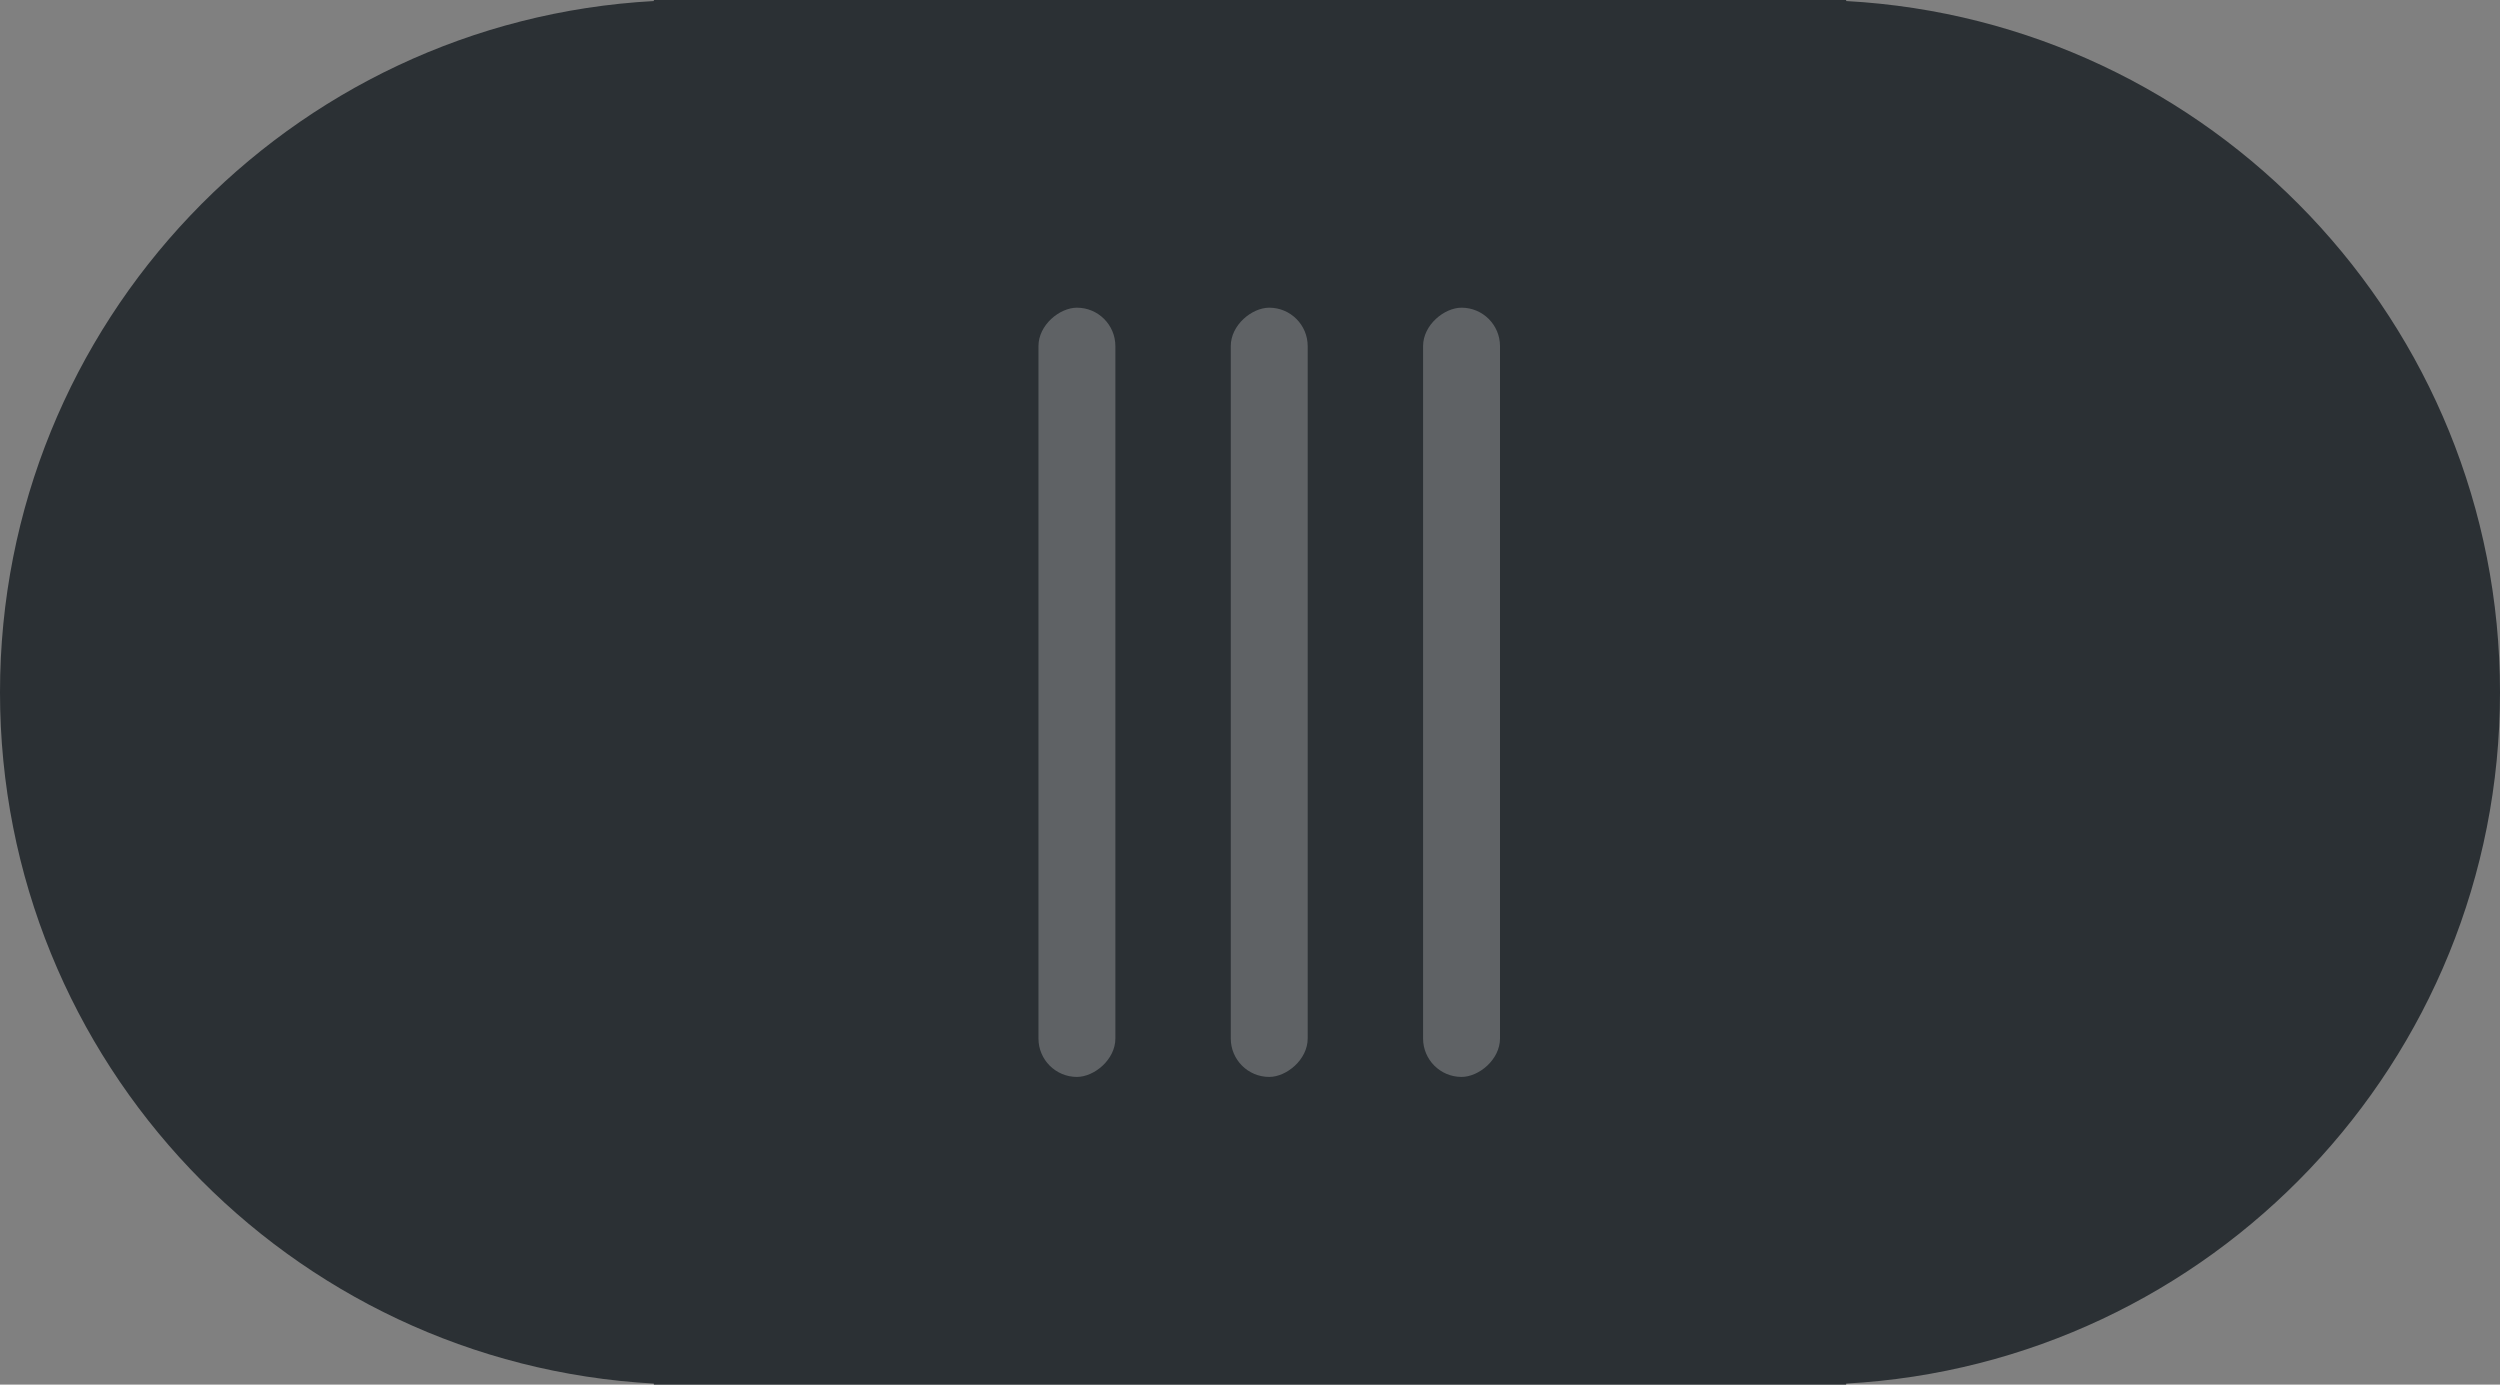 <?xml version="1.0" encoding="UTF-8"?>
<svg width="65px" height="36px" viewBox="0 0 65 36" version="1.1" xmlns="http://www.w3.org/2000/svg" xmlns:xlink="http://www.w3.org/1999/xlink">
    <rect x="0" y="0" width="65" height="36" fill="#808080" stroke="none"/>
    <!-- Generator: Sketch 64 (93537) - https://sketch.com -->
    <title>02 导航/弹出工具条/zz资源/擦除/擦除滑动</title>
    <desc>Created with Sketch.</desc>
    <g id="02-导航/弹出工具条/zz资源/擦除/擦除滑动" stroke="none" stroke-width="1" fill="none" fill-rule="evenodd">
        <g id="编组-2">
            <path d="M17,36 L17,35.973 C7.524,35.454 0,27.606 0,18 C0,8.394 7.524,0.546 17,0.027 L17,0 L48,0 L48.001,0.027 C57.476,0.547 65,8.395 65,18 C65,27.605 57.476,35.453 48.001,35.973 L48,36 L17,36 Z" id="形状结合" fill="#2B3034"></path>
            <g id="编组" opacity="0.244" transform="translate(33, 18) rotate(-270) translate(-33, -18) translate(23, 12)" fill="#FFFFFF">
                <rect id="矩形" x="0" y="5" width="20" height="2" rx="1"></rect>
                <rect id="矩形" x="0" y="0" width="20" height="2" rx="1"></rect>
                <rect id="矩形" x="0" y="10" width="20" height="2" rx="1"></rect>
            </g>
        </g>
    </g>
</svg>